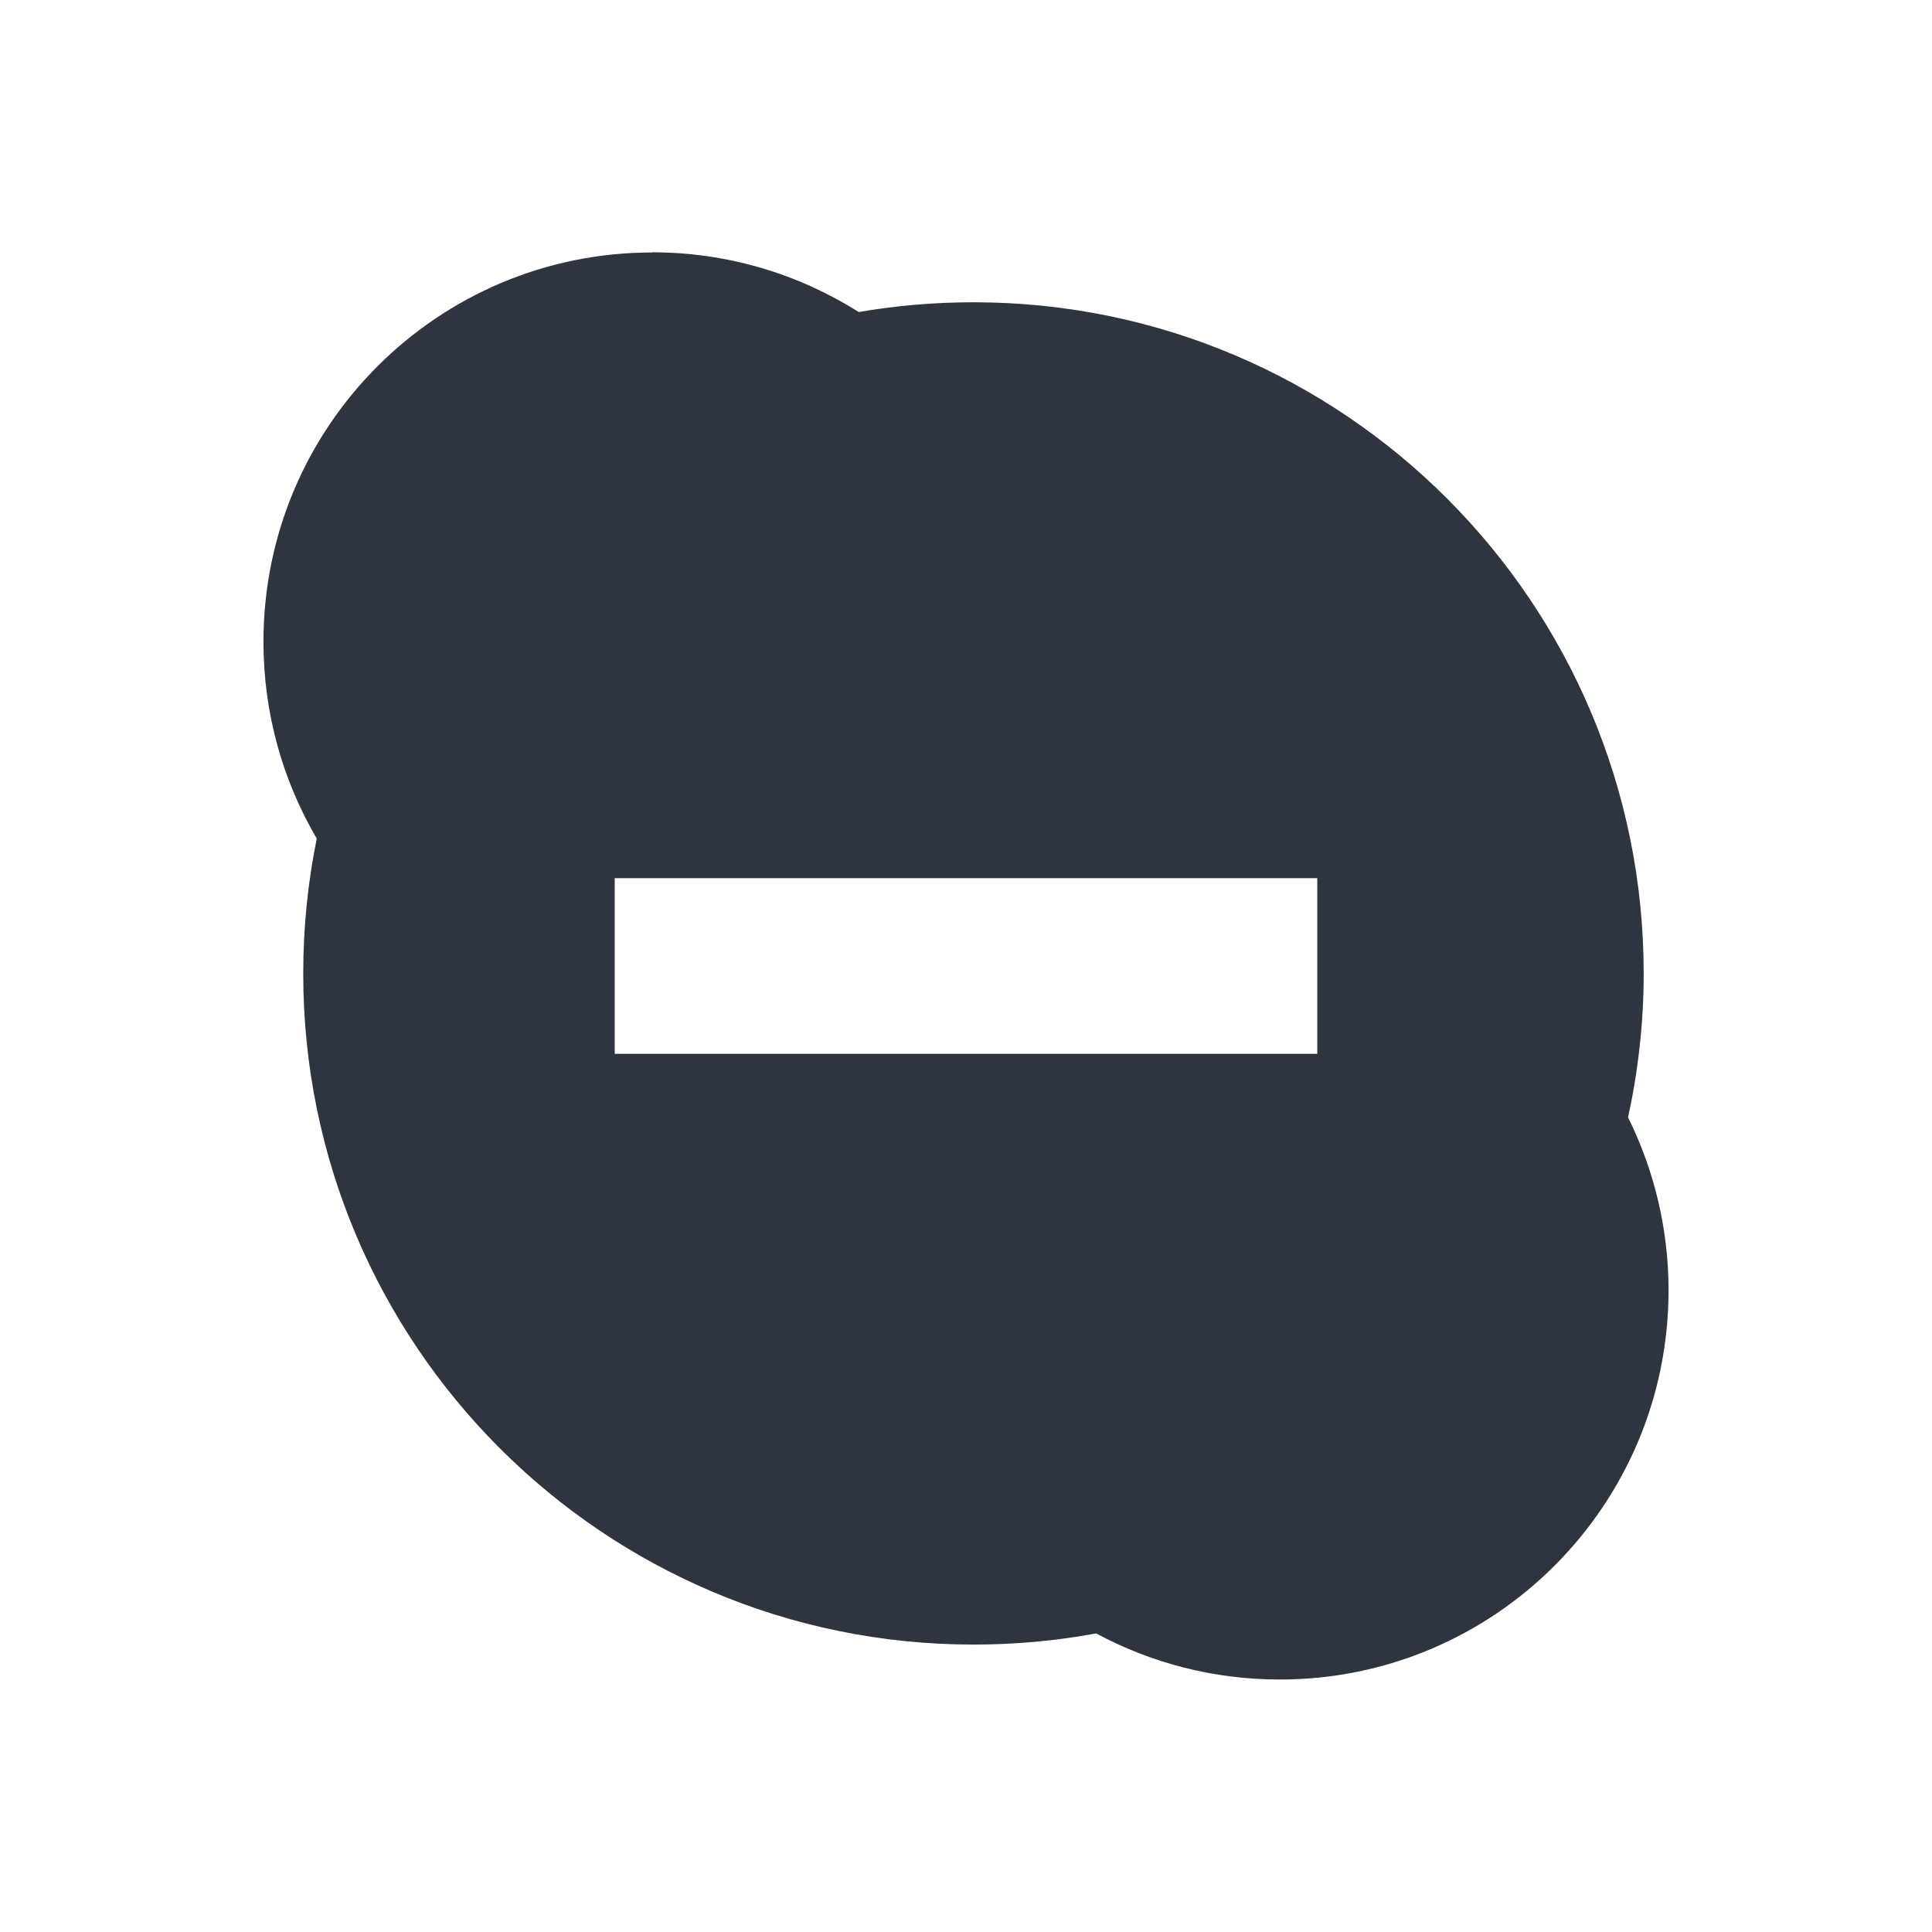 <svg viewBox="0 0 22 22" xmlns="http://www.w3.org/2000/svg">
 <path d="m7.426 2.875c-2.444 0-4.426 1.984-4.426 4.432 0 0.818 0.221 1.584 0.607 2.242-0.101 0.496-0.154 1.01-0.154 1.537 0 4.221 3.418 7.641 7.633 7.641 0.477 0 0.943-0.043 1.396-0.127 0.623 0.335 1.335 0.525 2.092 0.525 2.444 0 4.426-1.984 4.426-4.432 0-0.707-0.167-1.376-0.461-1.969 0.115-0.528 0.178-1.076 0.178-1.639 0-4.22-3.416-7.643-7.631-7.643-0.445 0-0.883 0.038-1.307 0.111-0.682-0.43-1.488-0.68-2.354-0.68zm-0.426 7.125h8v2h-8v-2z" fill="#2e3440"/>
</svg>
